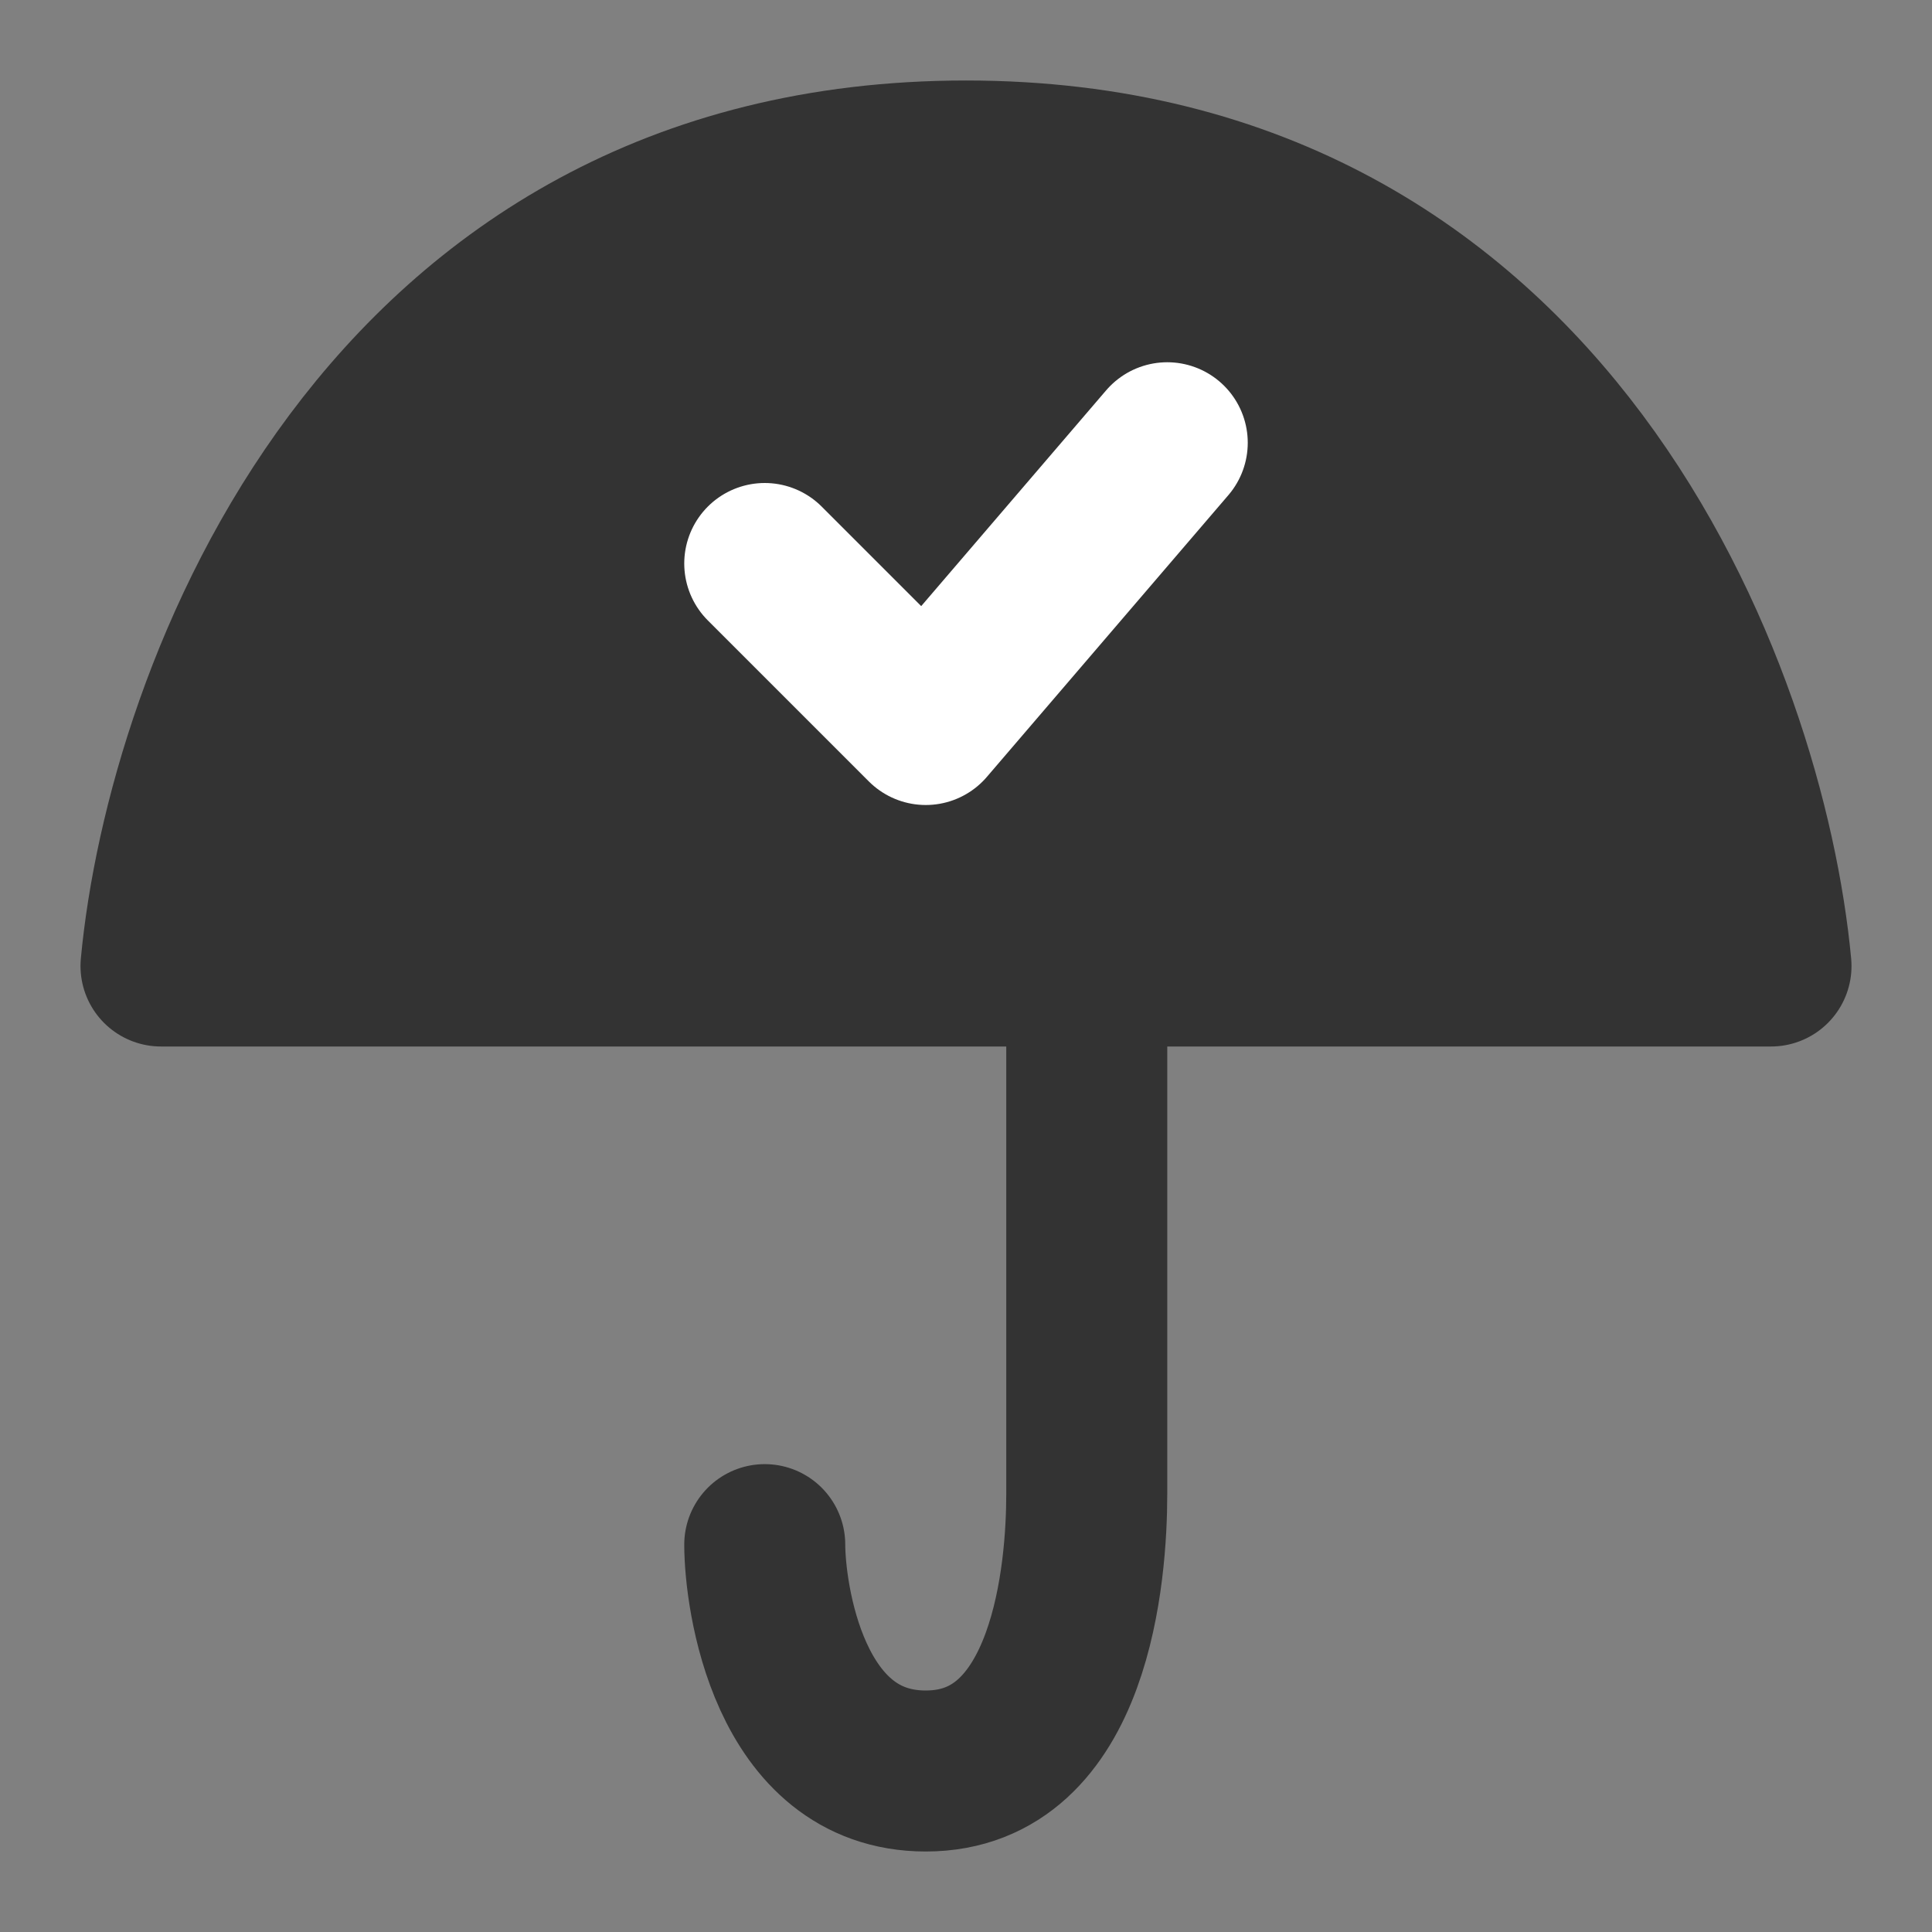<svg width="24" height="24" viewBox="0 0 24 24" fill="none" xmlns="http://www.w3.org/2000/svg">
<rect x="0" y="0" width="24" height="24" fill="#808080" stroke="none"/>
<path d="M13.5 12V18.562C13.5 19.5 13.319 22 11.5 22C9.786 22 9.5 19.812 9.5 19.188" stroke="#333333" stroke-width="2" stroke-linecap="round" stroke-linejoin="round"/>
<path d="M12 2C19.25 2 21.688 8.667 22 12H2C2.312 8.667 4.75 2 12 2Z" fill="#333333" stroke="#333333" stroke-width="2" stroke-linecap="round" stroke-linejoin="round"/>
<path d="M9.5 7L11.5 9L14.5 5.5" stroke="white" stroke-width="2" stroke-linecap="round" stroke-linejoin="round"/>
</svg>
